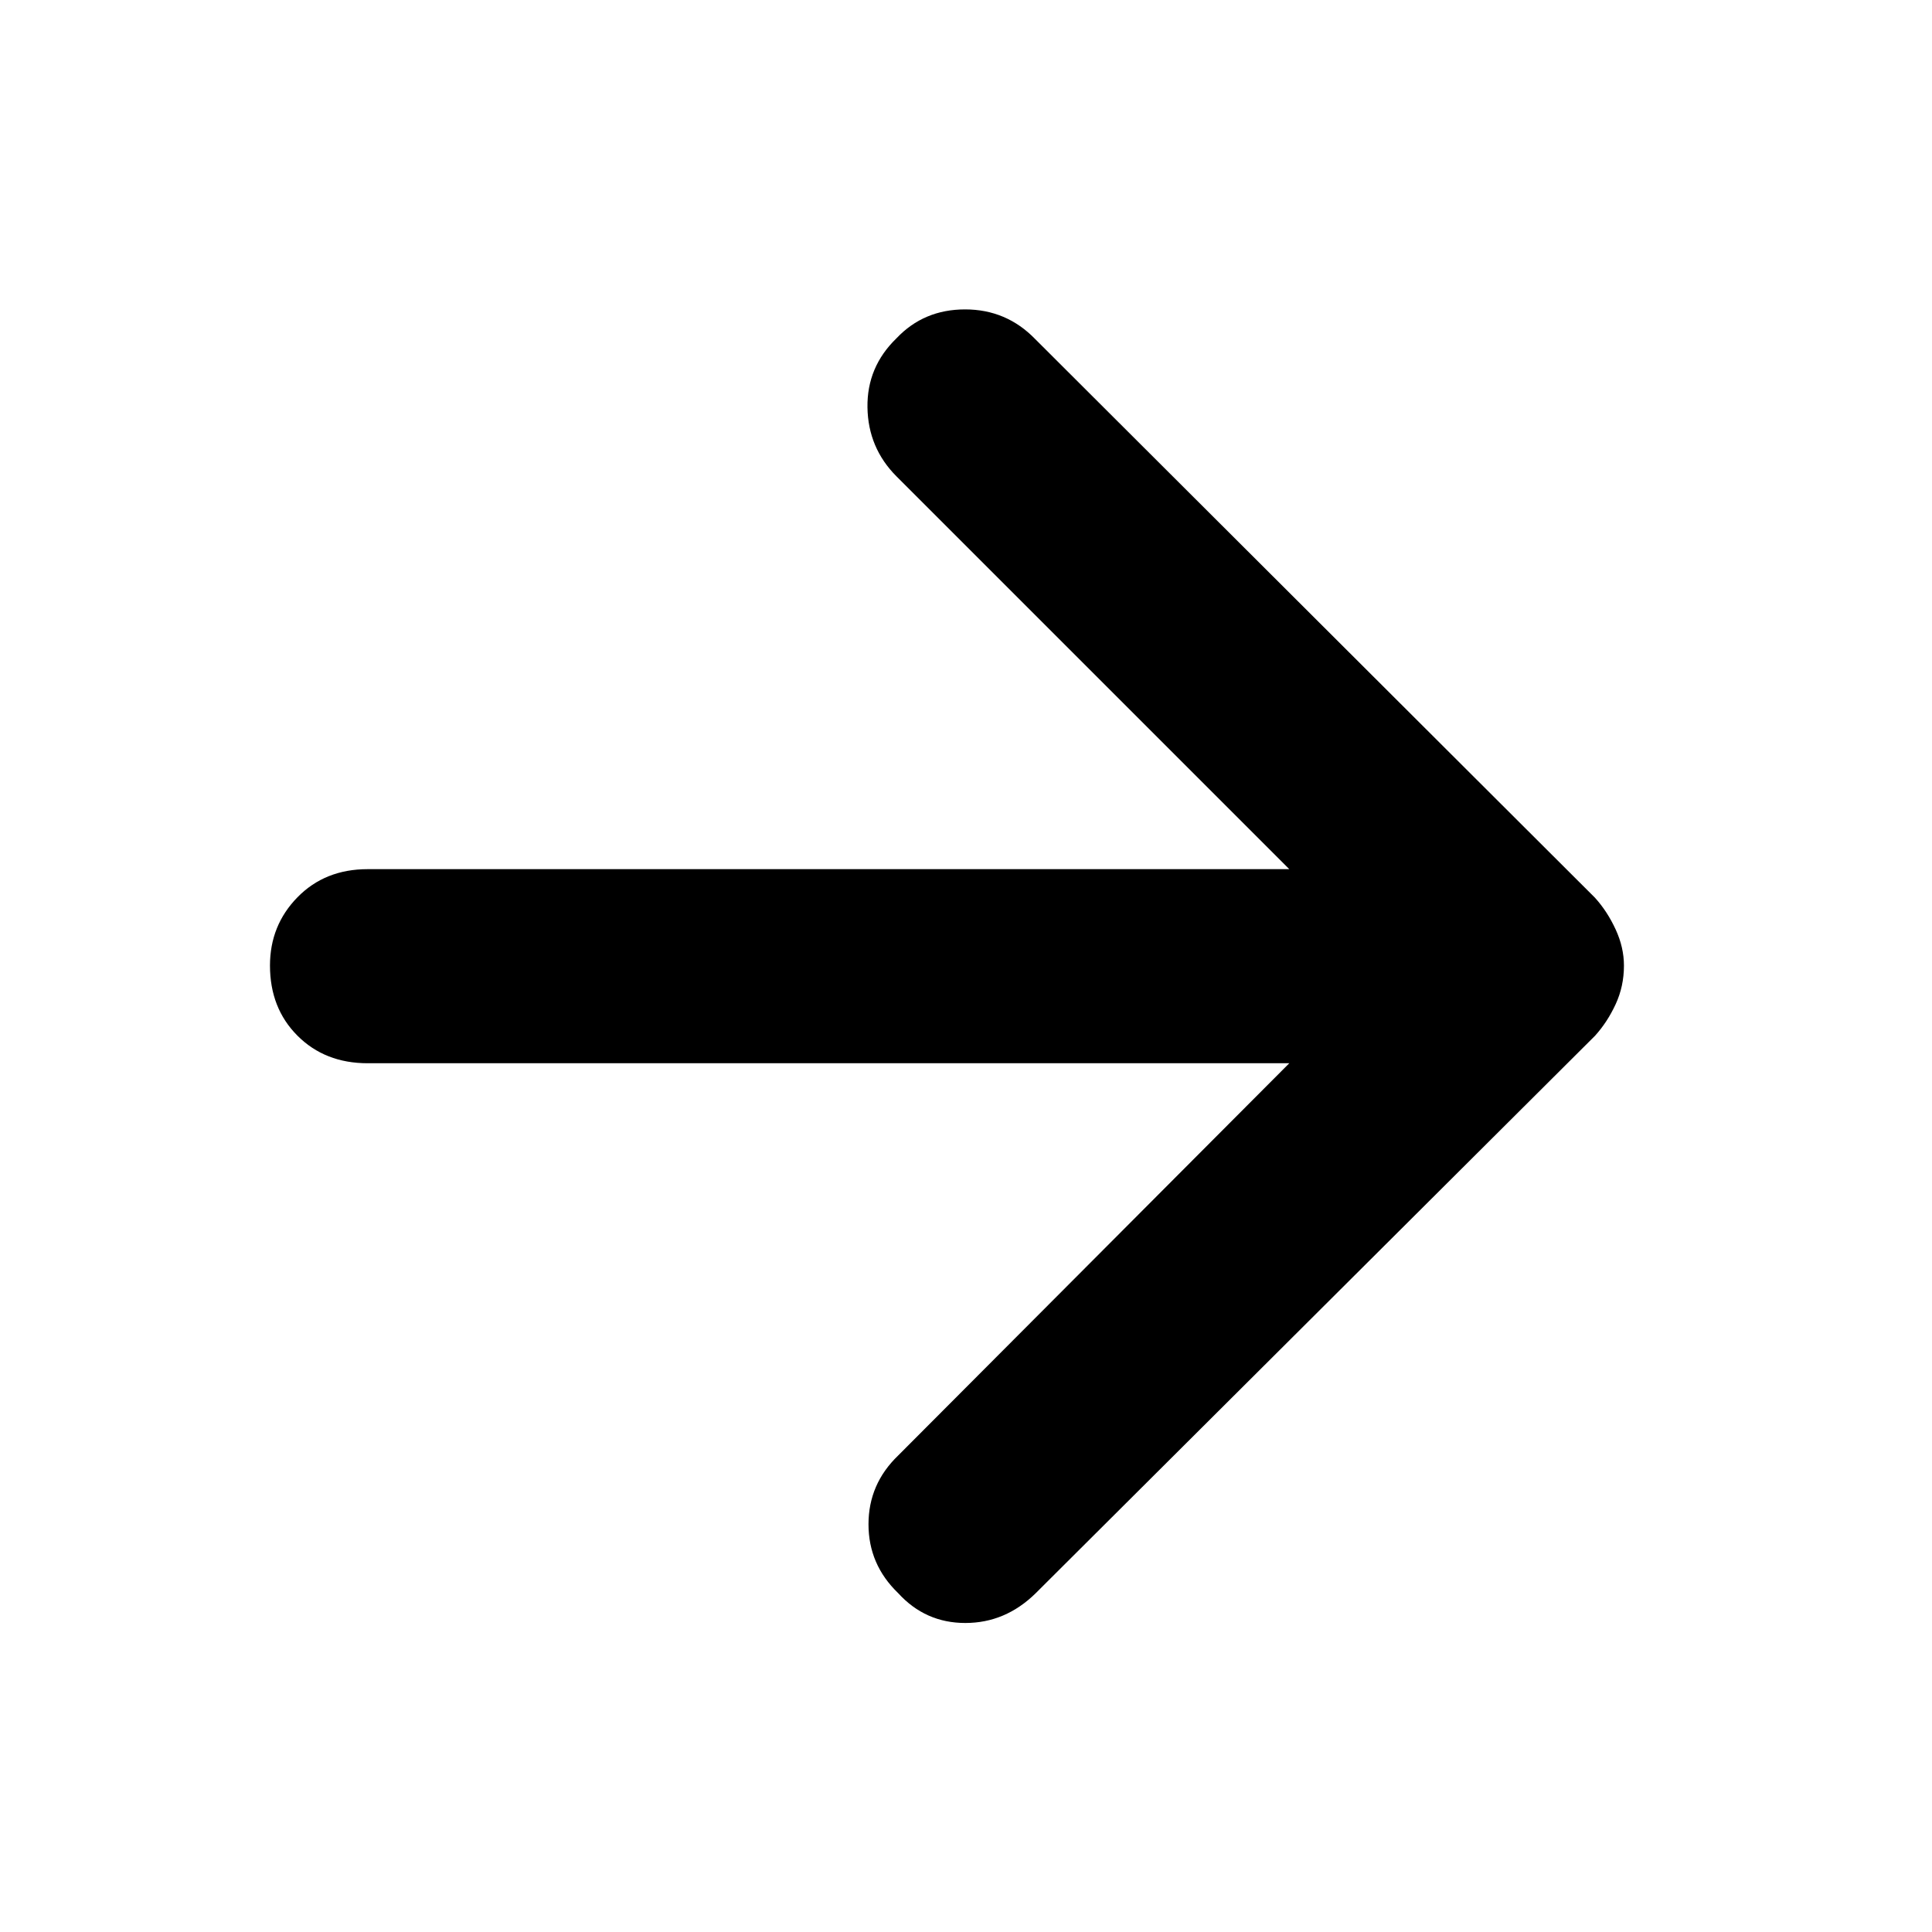 <svg xmlns="http://www.w3.org/2000/svg" height="40" viewBox="0 -960 960 960" width="40"><path d="M640.64-431.68H182.7q-21.21 0-34.88-13.68-13.67-13.67-13.67-34.87 0-19.97 13.67-33.93t34.88-13.96h457.94L445.52-723.23q-14.17-14.18-14.48-34.31-.32-20.13 14.45-34.4 13.54-14.32 34.06-14.32 20.52 0 34.83 14.74l278.14 277.58q6.16 6.81 10.28 15.76 4.13 8.94 4.13 17.99 0 10.28-4.13 19.19-4.12 8.92-10.28 15.71l-277.94 277q-15.03 14.74-34.91 14.74-19.87 0-33.38-14.83-14.74-14.2-14.74-34.21 0-20 14.74-34.18l194.35-194.91Z"/></svg>